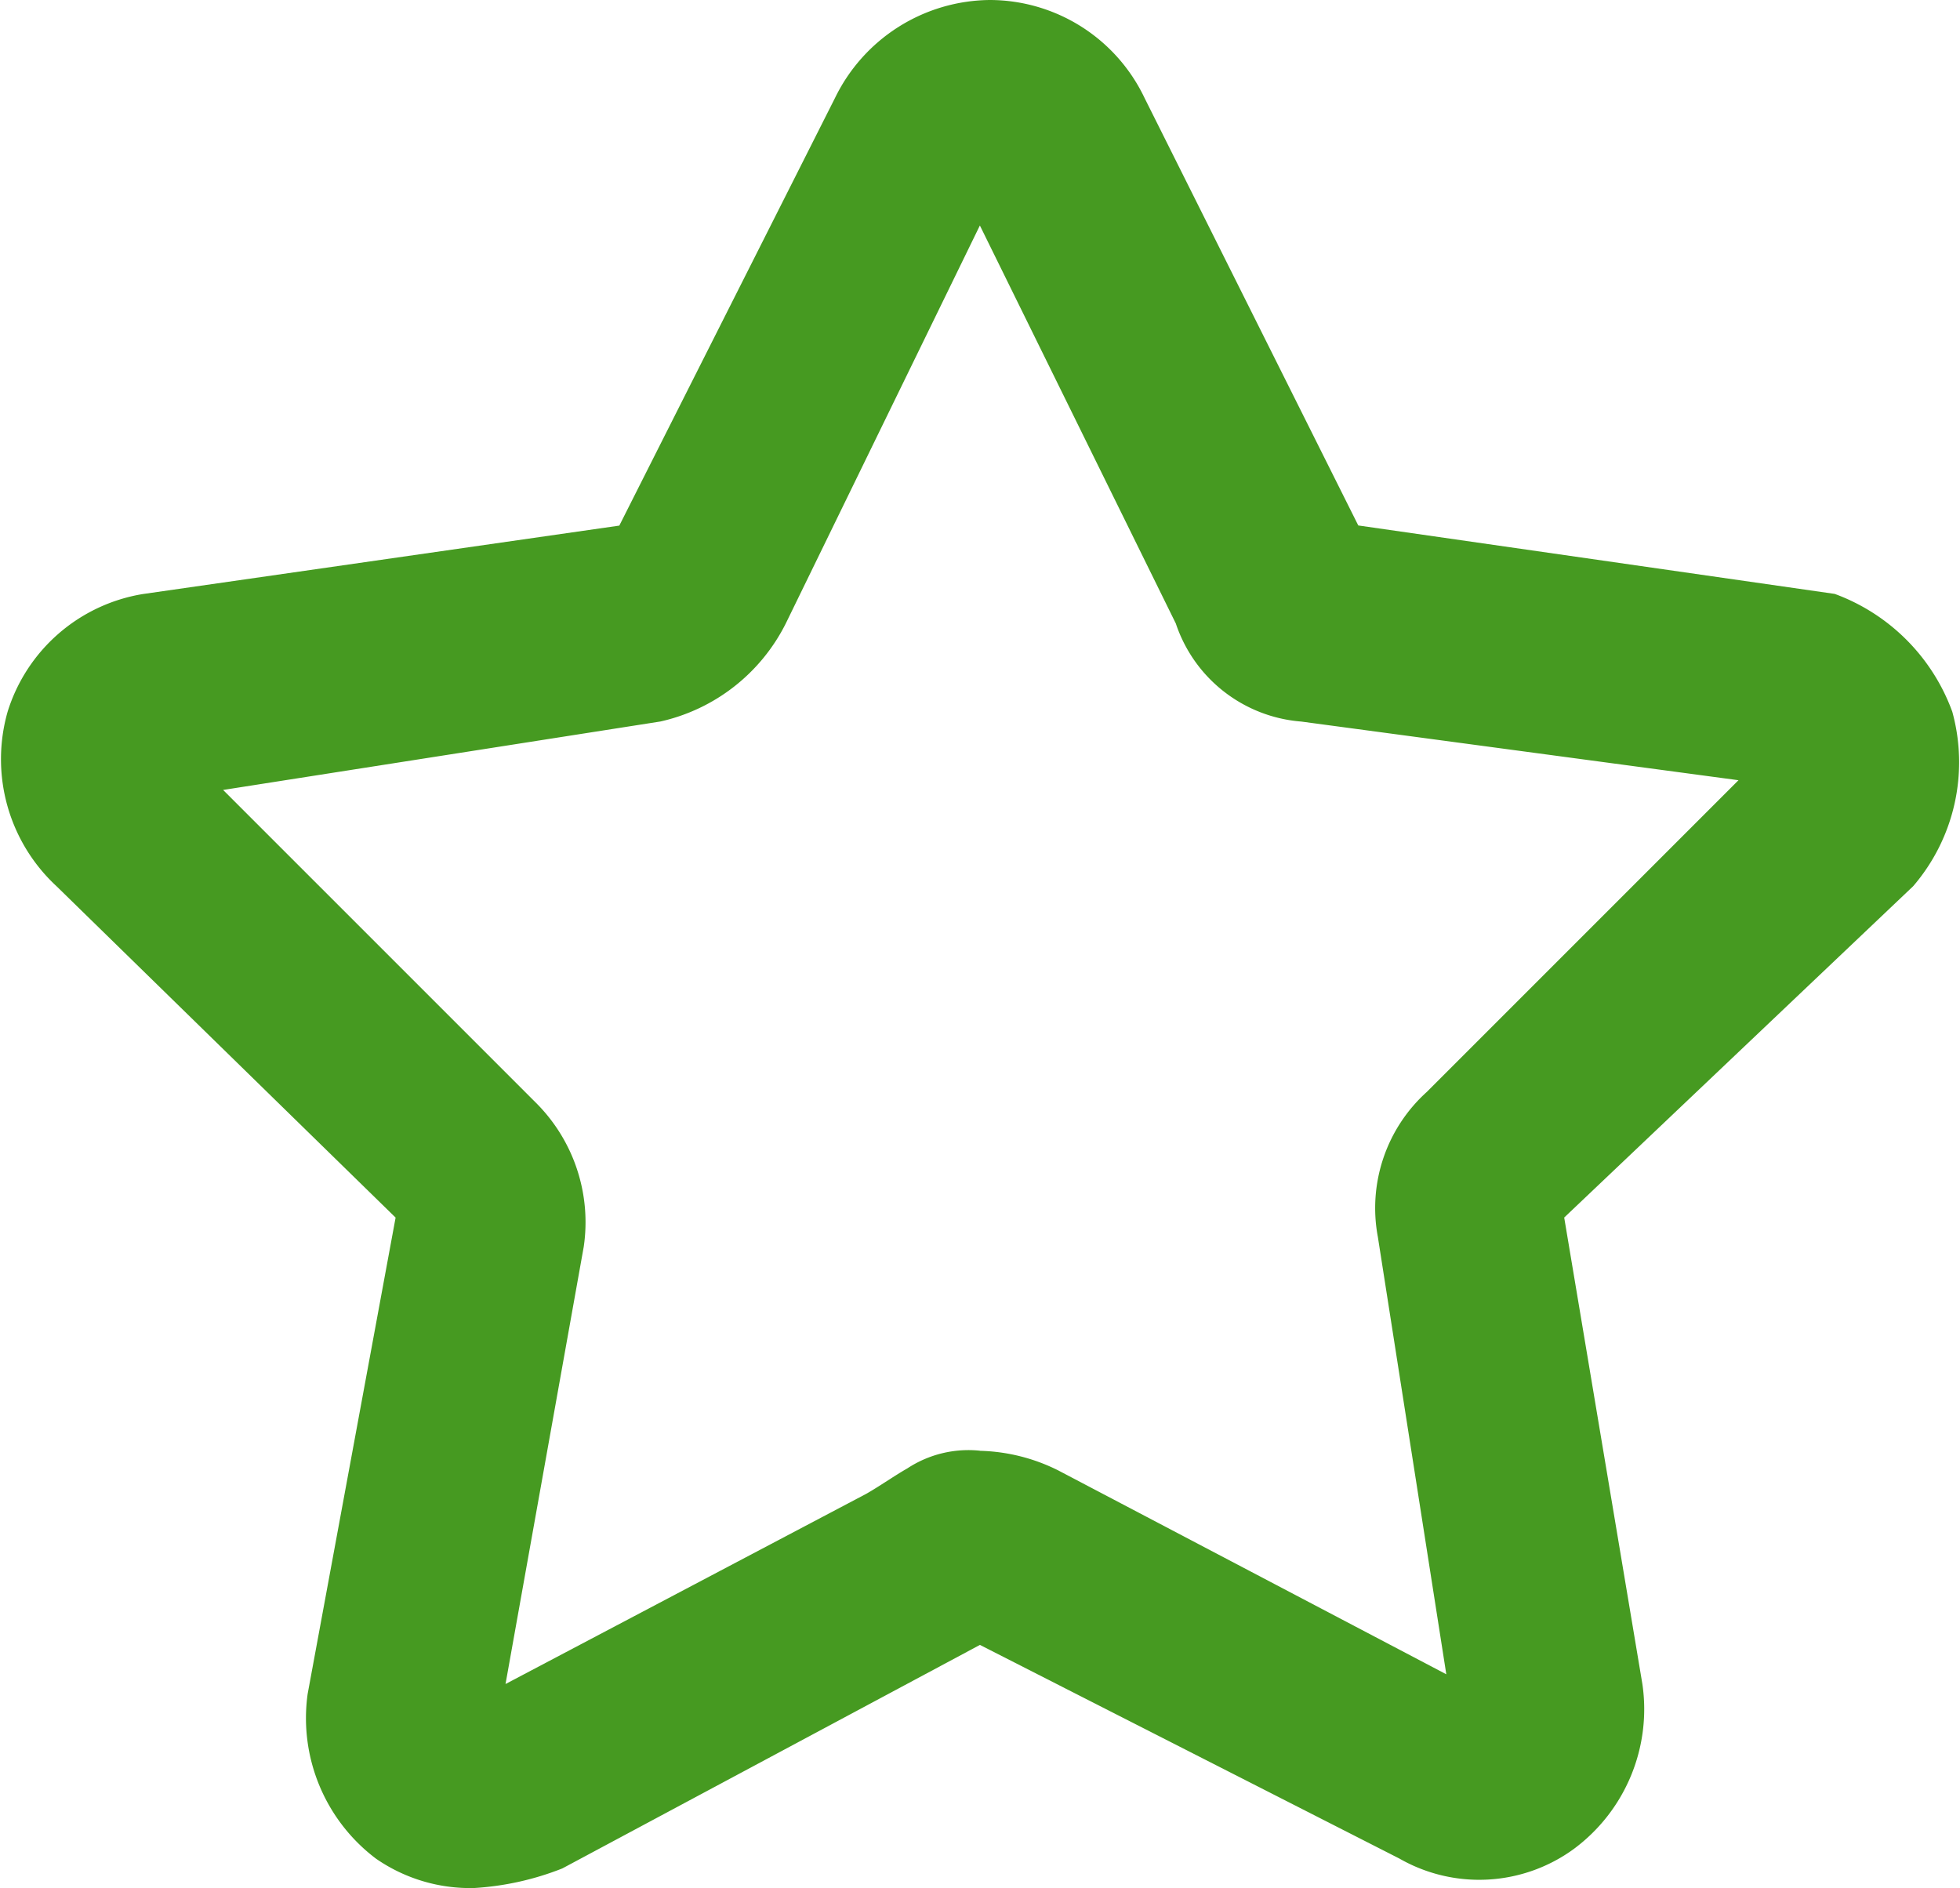 <svg xmlns="http://www.w3.org/2000/svg" width="40.101" height="38.626" viewBox="0 0 40.101 38.626"><defs><style>.a{fill:#469a21;}</style></defs><path class="a" d="M9.717,40.426a3.388,3.388,0,0,1-2.006-.6,3.6,3.6,0,0,1-1.4-3.369l1.8-9.747L1.173,19.93a3.541,3.541,0,0,1-1-3.57,3.489,3.489,0,0,1,2.768-2.407l9.747-1.4L17.1,3.806A3.558,3.558,0,0,1,20.266,1.8a3.513,3.513,0,0,1,3.169,2.006l4.372,8.744,9.747,1.4A4.045,4.045,0,0,1,39.96,16.36a3.891,3.891,0,0,1-.8,3.57l-7.14,6.779,1.6,9.546a3.559,3.559,0,0,1-1.4,3.369,3.285,3.285,0,0,1-3.57.2l-8.584-4.372-8.544,4.573A5.856,5.856,0,0,1,9.717,40.426Zm10.349-8.945a3.778,3.778,0,0,1,1.6.4l7.942,4.172-1.4-8.945a3.2,3.2,0,0,1,1-2.968l6.378-6.378-8.945-1.2a2.948,2.948,0,0,1-2.567-2.006L20.065,6.413l-3.971,8.142a3.8,3.8,0,0,1-2.567,2.006l-8.945,1.4,6.378,6.378a3.45,3.45,0,0,1,1,2.968l-1.6,8.945,7.38-3.891c.281-.16.562-.361.842-.521a2.279,2.279,0,0,1,1.484-.361Z" transform="translate(-0.017 -1.8)"/></svg>
